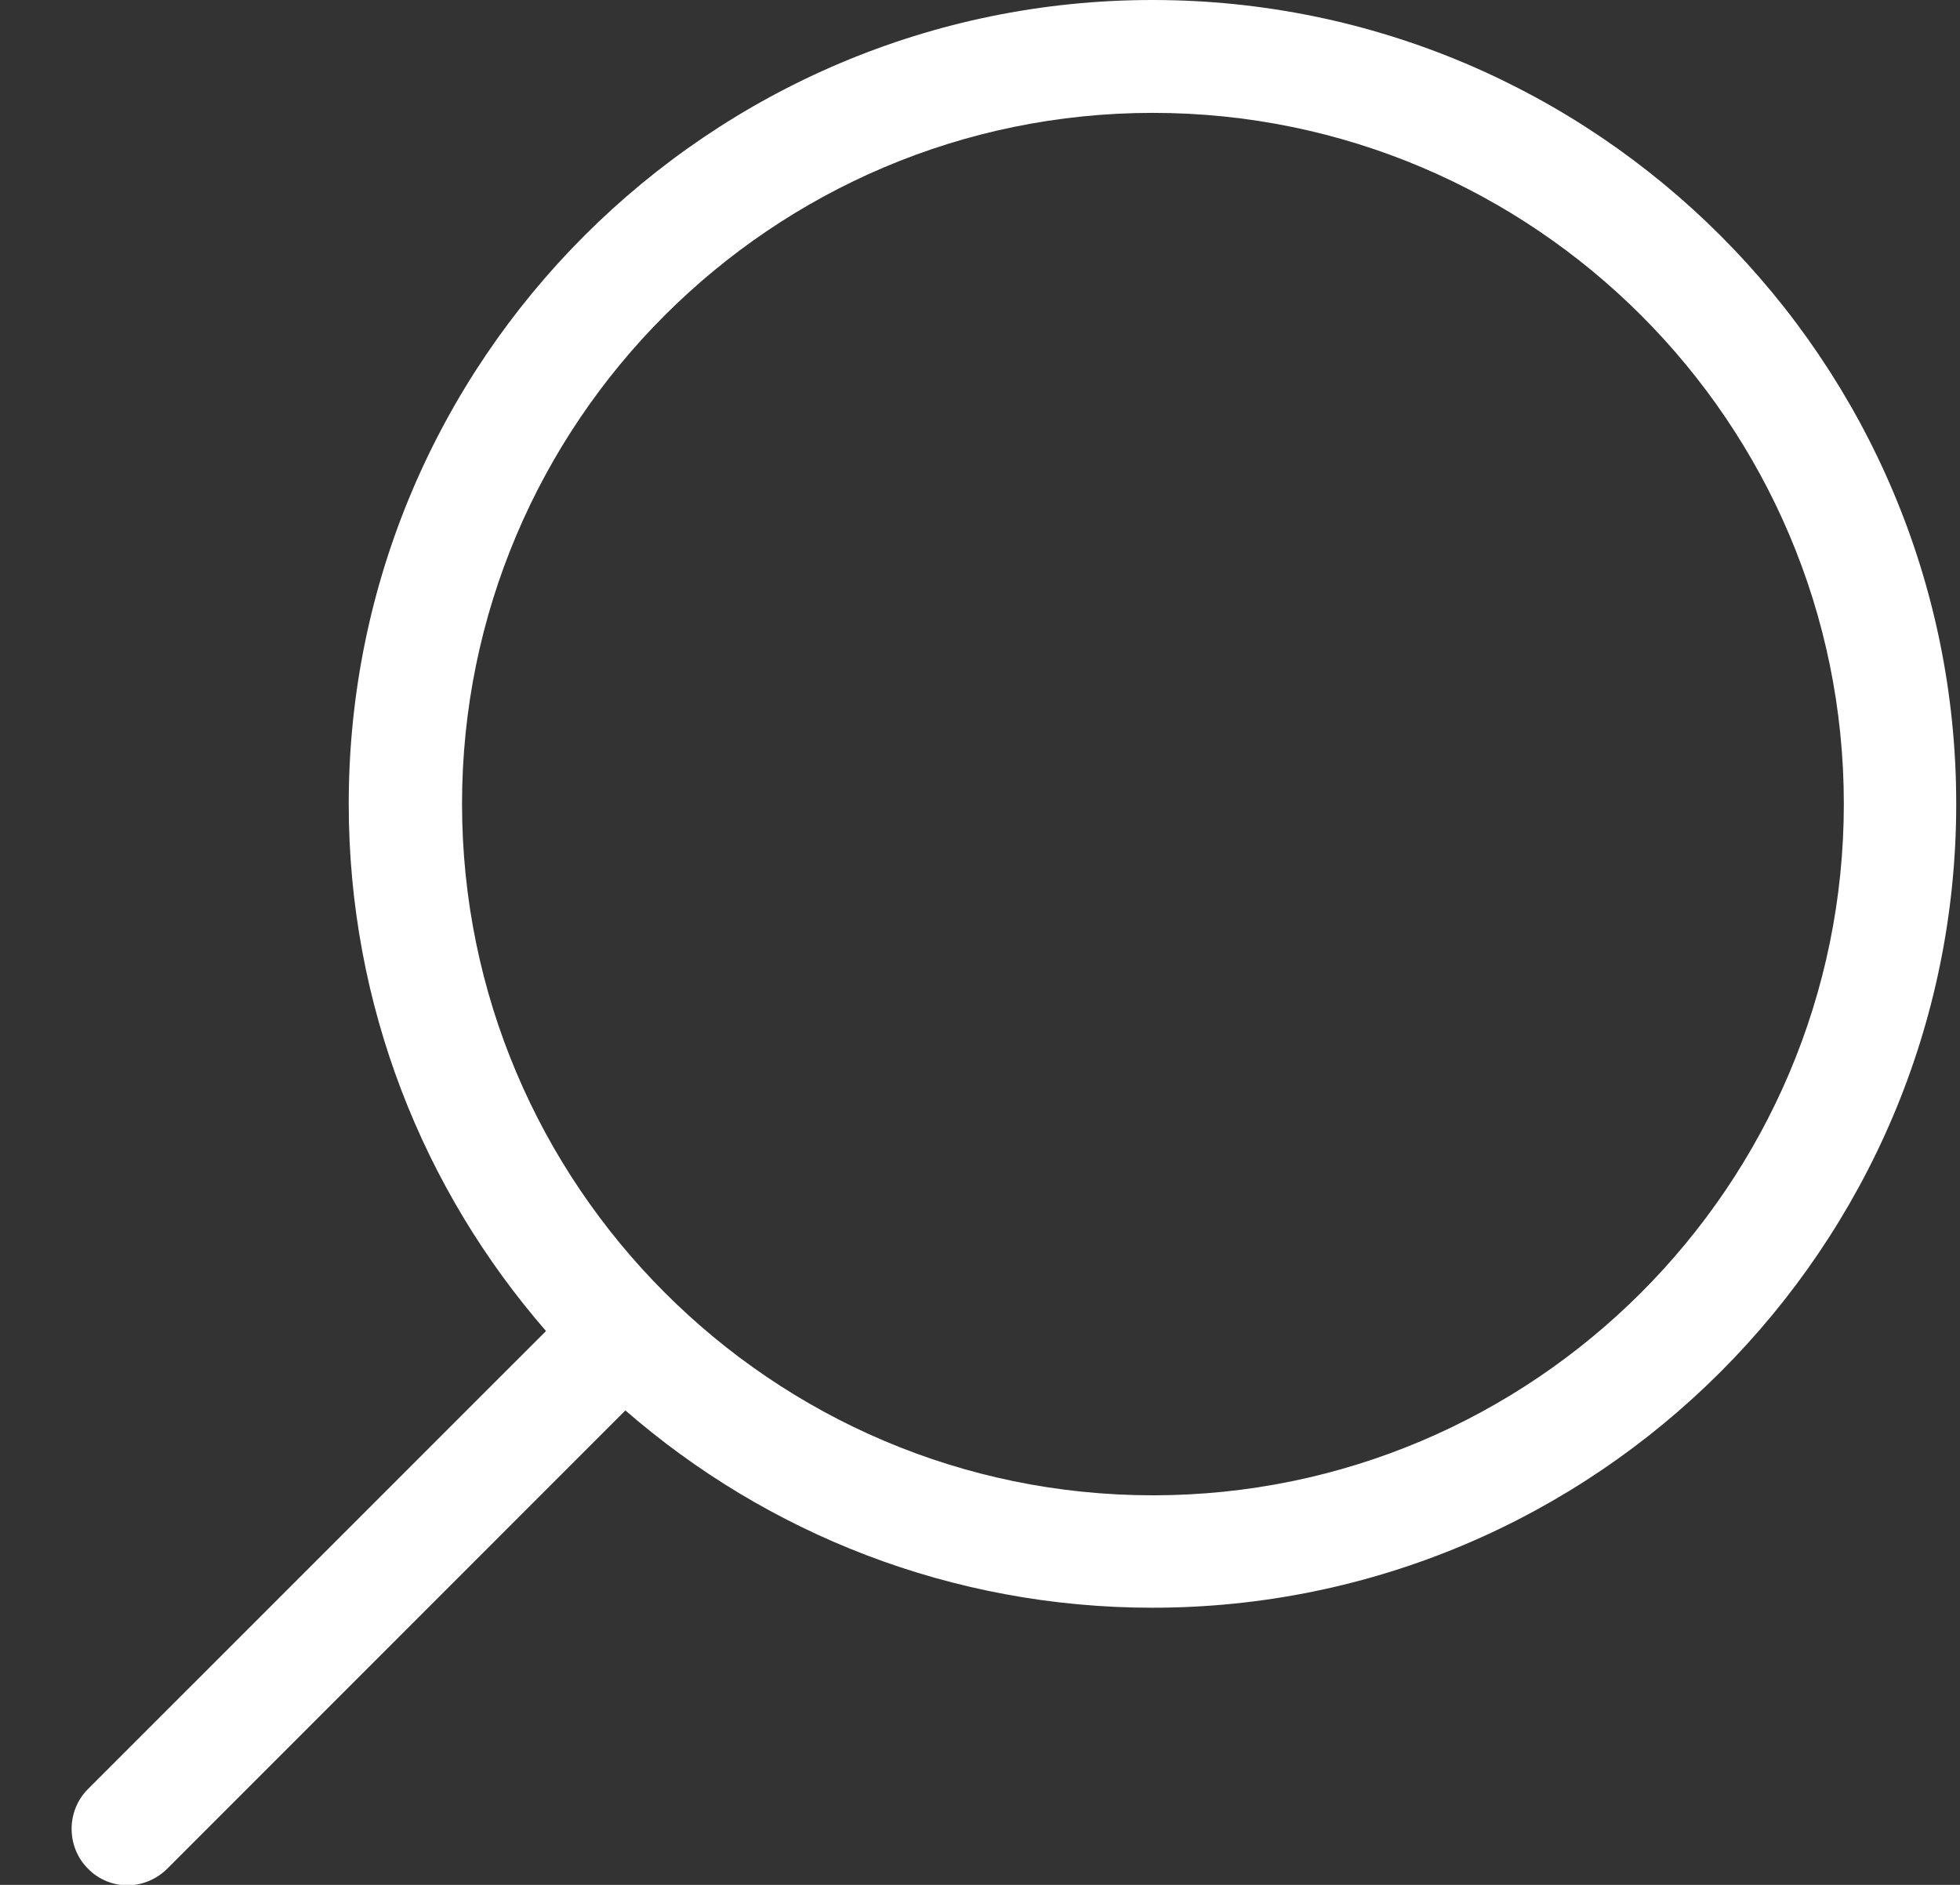 <?xml version="1.0" encoding="UTF-8"?>
<svg width="26px" height="25px" viewBox="0 0 26 25" version="1.1" xmlns="http://www.w3.org/2000/svg" xmlns:xlink="http://www.w3.org/1999/xlink">
    <rect x="0" y="0" width="26" height="25" fill="#333333" stroke="none"/>
    <!-- Generator: sketchtool 52.3 (67297) - http://www.bohemiancoding.com/sketch -->
    <title>87103E66-8BFD-4174-AD26-97D1B61AC3A8</title>
    <desc>Created with sketchtool.</desc>
    <g id="Symbols" stroke="none" stroke-width="1" fill="none" fill-rule="evenodd">
        <g id="magnifying-glass" fill="#FFFFFF" fill-rule="nonzero">
            <g id="magnifying-glass-(1)" transform="translate(13, 13) scale(-1, 1) translate(-13, -13) ">
                <path d="M24.834,23.73 L18.757,17.654 C20.387,15.78 21.374,13.334 21.374,10.662 C21.374,4.779 16.589,0 10.712,0 C4.829,0 0.05,4.785 0.05,10.662 C0.05,16.539 4.835,21.324 10.712,21.324 C13.384,21.324 15.83,20.337 17.704,18.707 L23.78,24.784 C23.924,24.928 24.119,25.006 24.307,25.006 C24.496,25.006 24.69,24.933 24.834,24.784 C25.122,24.495 25.122,24.019 24.834,23.73 Z M1.541,10.662 C1.541,5.605 5.655,1.497 10.706,1.497 C15.763,1.497 19.871,5.611 19.871,10.662 C19.871,15.713 15.763,19.833 10.706,19.833 C5.655,19.833 1.541,15.719 1.541,10.662 Z" id="Shape"></path>
            </g>
        </g>
    </g>
</svg>